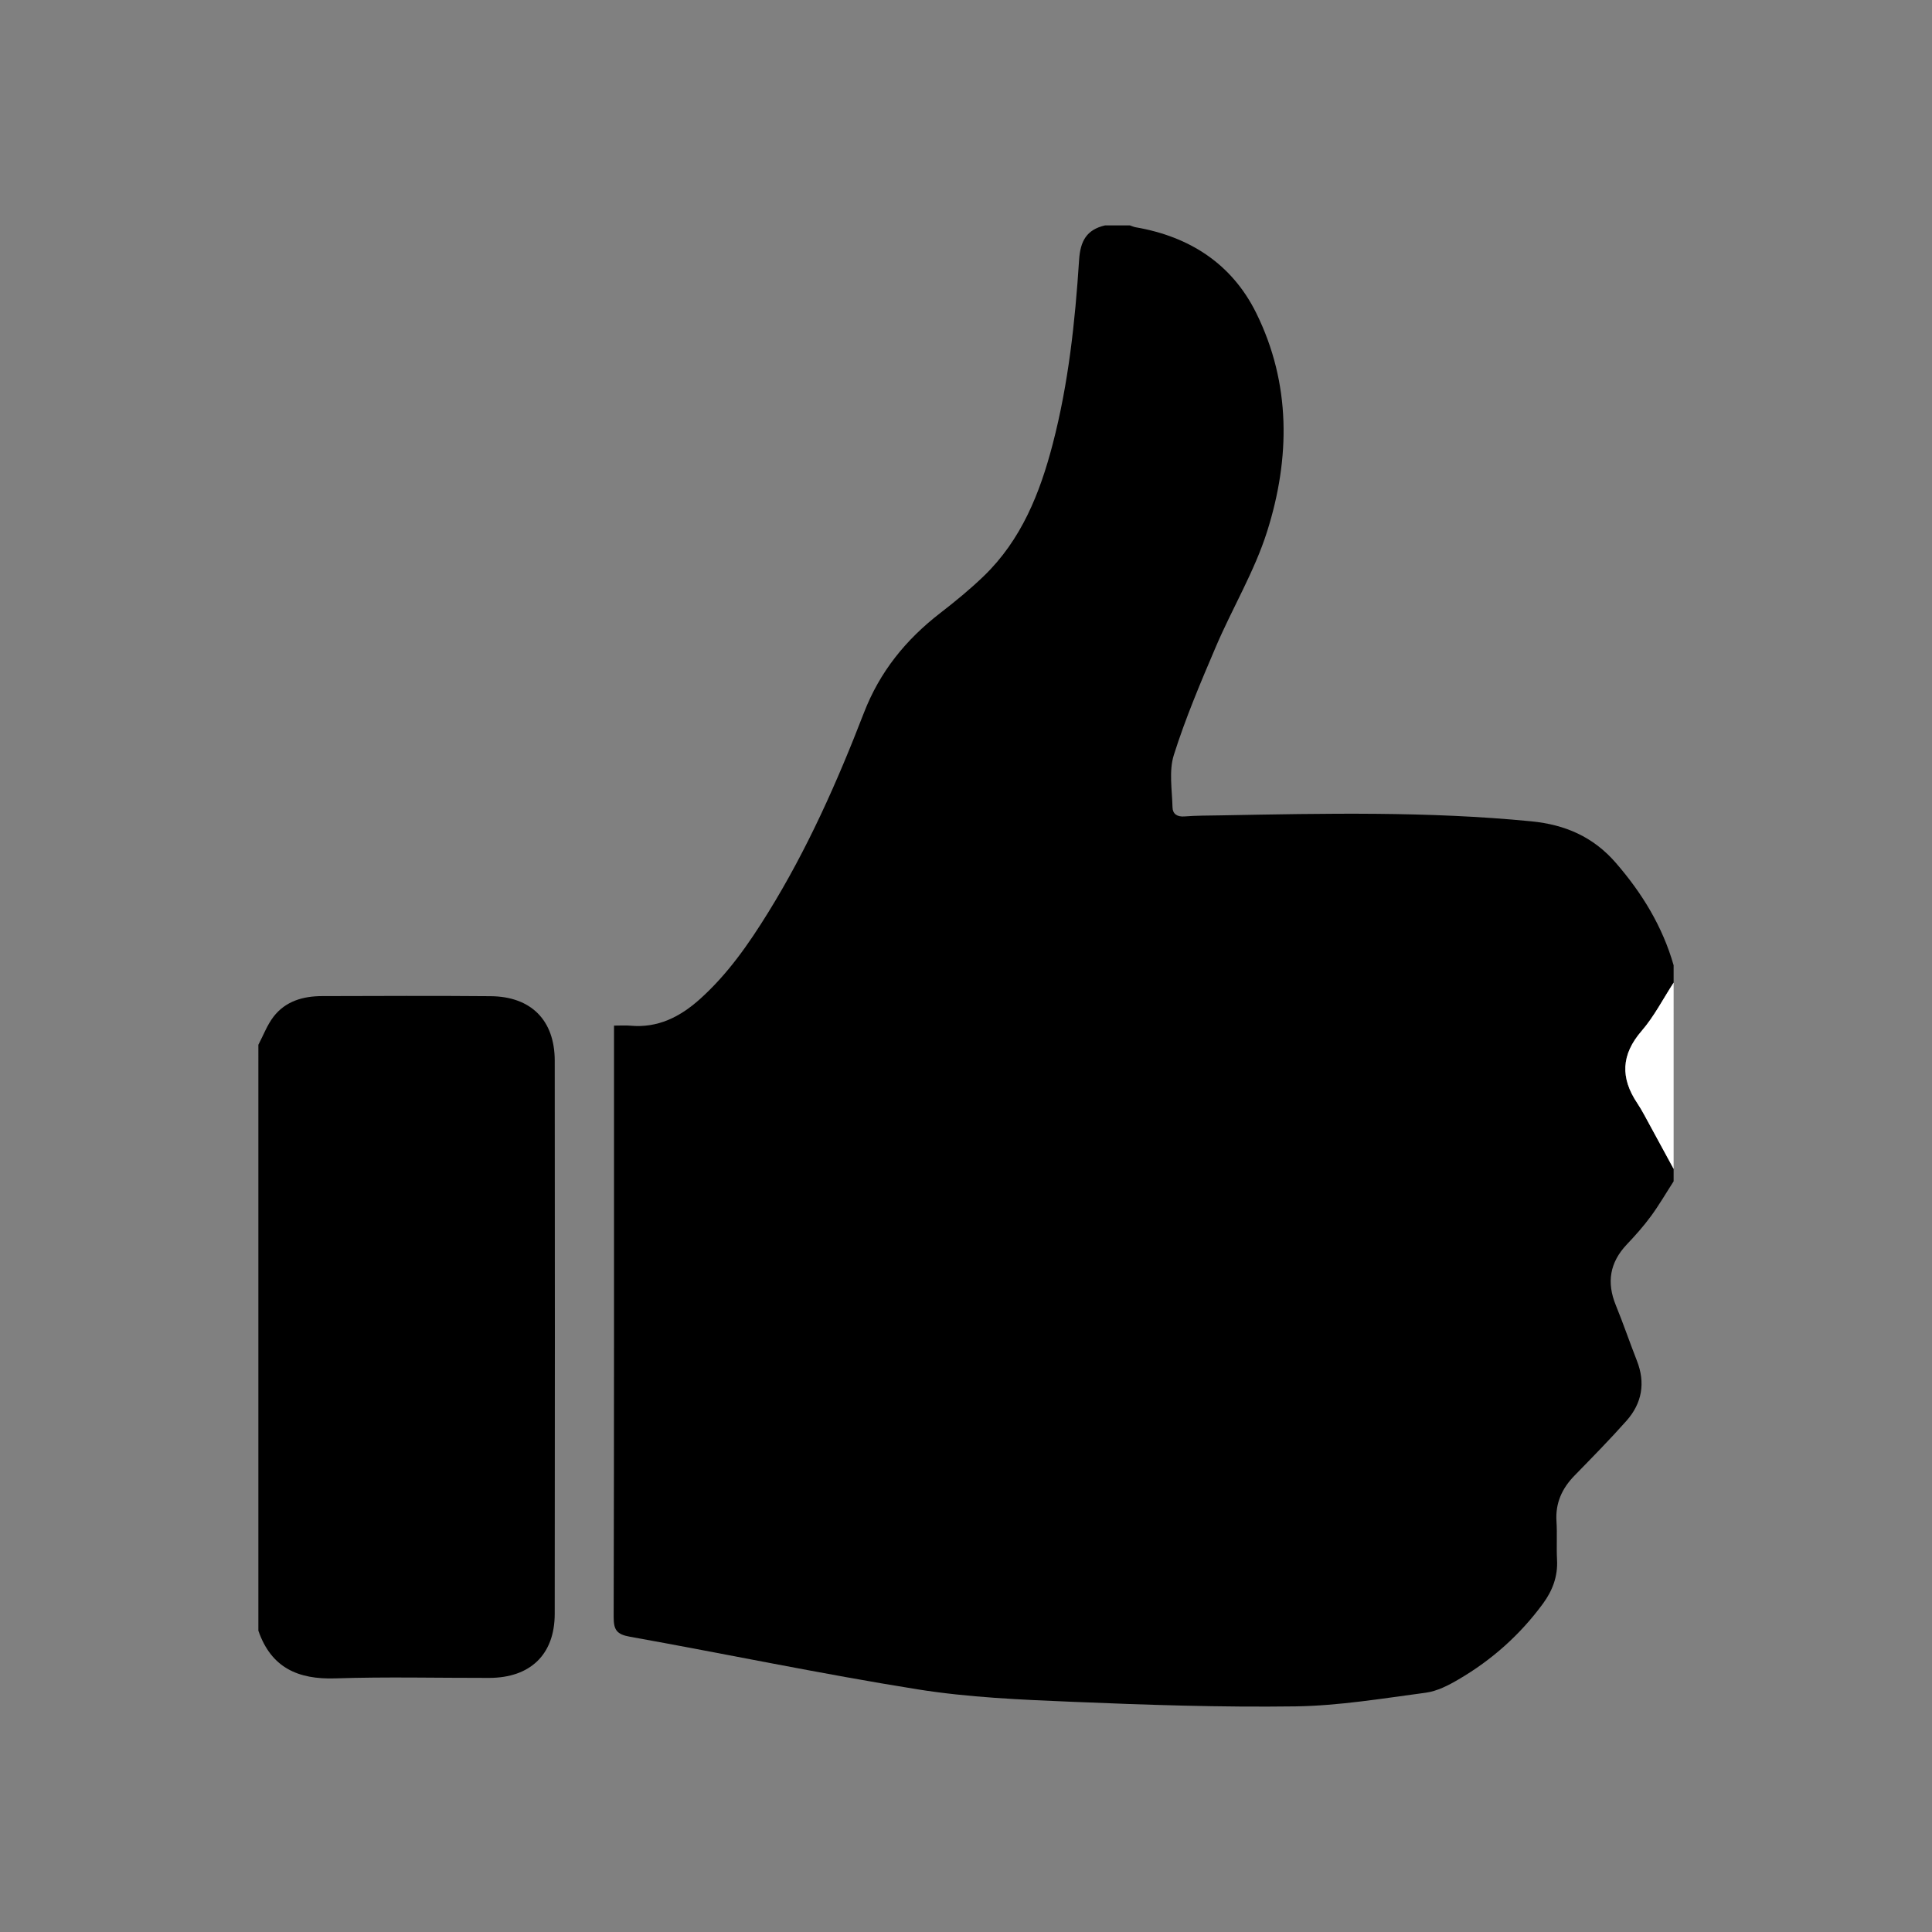 <?xml version="1.0" encoding="utf-8"?>
<!-- Generator: Adobe Illustrator 16.0.0, SVG Export Plug-In . SVG Version: 6.00 Build 0)  -->
<!DOCTYPE svg PUBLIC "-//W3C//DTD SVG 1.1//EN" "http://www.w3.org/Graphics/SVG/1.1/DTD/svg11.dtd">
<svg version="1.1" id="Layer_1" xmlns="http://www.w3.org/2000/svg" xmlns:xlink="http://www.w3.org/1999/xlink" x="0px" y="0px"
	 width="300px" height="300px" viewBox="0 0 300 300" style="enable-background:new 0 0 300 300;" xml:space="preserve">
<rect x="0" y="0" width="300" height="300" fill="#808080" stroke="none"/>
<g id="Restricted">
</g>
<g id="Help">
	<g>
		<path d="M259.879,181.505c0,0.638,0,1.284,0,1.93c-1.171,1.814-2.257,3.693-3.534,5.428c-1.137,1.551-2.43,2.999-3.752,4.393
			c-2.628,2.787-3.135,5.875-1.696,9.402c1.161,2.844,2.152,5.761,3.278,8.63c1.36,3.452,0.794,6.609-1.615,9.327
			c-2.594,2.926-5.349,5.716-8.076,8.52c-1.939,1.983-2.978,4.263-2.795,7.097c0.127,1.984-0.021,3.979,0.086,5.969
			c0.139,2.573-0.699,4.789-2.188,6.815c-3.547,4.83-7.938,8.744-13.09,11.751c-1.582,0.935-3.35,1.843-5.124,2.078
			c-6.728,0.896-13.486,2.024-20.244,2.12c-11.551,0.155-23.117-0.227-34.663-0.712c-8.012-0.332-16.085-0.674-23.986-1.935
			c-14.942-2.387-29.772-5.499-44.666-8.169c-2.029-0.36-2.528-1.04-2.524-3.036c0.073-29.73,0.055-59.472,0.055-89.213
			c0-0.807,0-1.618,0-2.644c1.019,0,1.777-0.058,2.522,0.011c4.283,0.395,7.732-1.364,10.812-4.125
			c4.307-3.862,7.564-8.541,10.58-13.414c6.073-9.802,10.738-20.293,14.875-31.01c2.475-6.415,6.521-11.395,11.869-15.527
			c2.33-1.803,4.626-3.684,6.748-5.728c5.848-5.638,8.73-12.882,10.722-20.546c2.436-9.357,3.465-18.935,4.087-28.543
			c0.188-2.948,1.168-4.717,4.032-5.375c1.284,0,2.569,0,3.855,0c0.301,0.099,0.594,0.24,0.903,0.293
			c8.372,1.437,14.945,5.686,18.712,13.307c5.417,10.966,5.293,22.556,1.692,33.936c-1.955,6.18-5.39,11.88-7.954,17.885
			c-2.359,5.527-4.717,11.086-6.526,16.806c-0.787,2.493-0.273,5.42-0.207,8.147c0.021,0.995,0.709,1.495,1.855,1.404
			c1.855-0.146,3.722-0.134,5.583-0.167c16.113-0.295,32.224-0.653,48.306,0.928c5.221,0.515,9.58,2.396,13.083,6.432
			c4.094,4.718,7.261,9.894,8.985,15.918c0,0.899,0,1.799,0,2.698c-1.639,2.516-3.027,5.251-4.974,7.501
			c-3.191,3.689-3.294,7.291-0.68,11.2c0.391,0.586,0.747,1.194,1.085,1.818C256.84,175.903,258.356,178.706,259.879,181.505z"/>
		<path style="fill-rule:evenodd;clip-rule:evenodd;" d="M40.121,162.228c0.773-1.461,1.361-3.062,2.355-4.357
			c1.862-2.412,4.578-3.189,7.519-3.196c8.735-0.021,17.46-0.065,26.195,0.013c6.271,0.049,9.941,3.734,9.948,10
			c0.029,28.639,0.032,57.279-0.002,85.917c-0.008,6.318-3.796,9.93-10.183,9.939c-7.964,0.012-15.933-0.187-23.889,0.073
			c-5.811,0.195-9.97-1.681-11.944-7.405C40.121,222.885,40.121,192.556,40.121,162.228z"/>
		<path style="fill-rule:evenodd;clip-rule:evenodd;fill:#FFFFFF;" d="M259.879,181.505c-1.522-2.8-3.039-5.603-4.568-8.399
			c-0.338-0.624-0.694-1.232-1.085-1.818c-2.614-3.91-2.512-7.511,0.68-11.2c1.946-2.25,3.335-4.985,4.974-7.501
			C259.879,162.228,259.879,171.868,259.879,181.505z"/>
	</g>
</g>
</svg>
